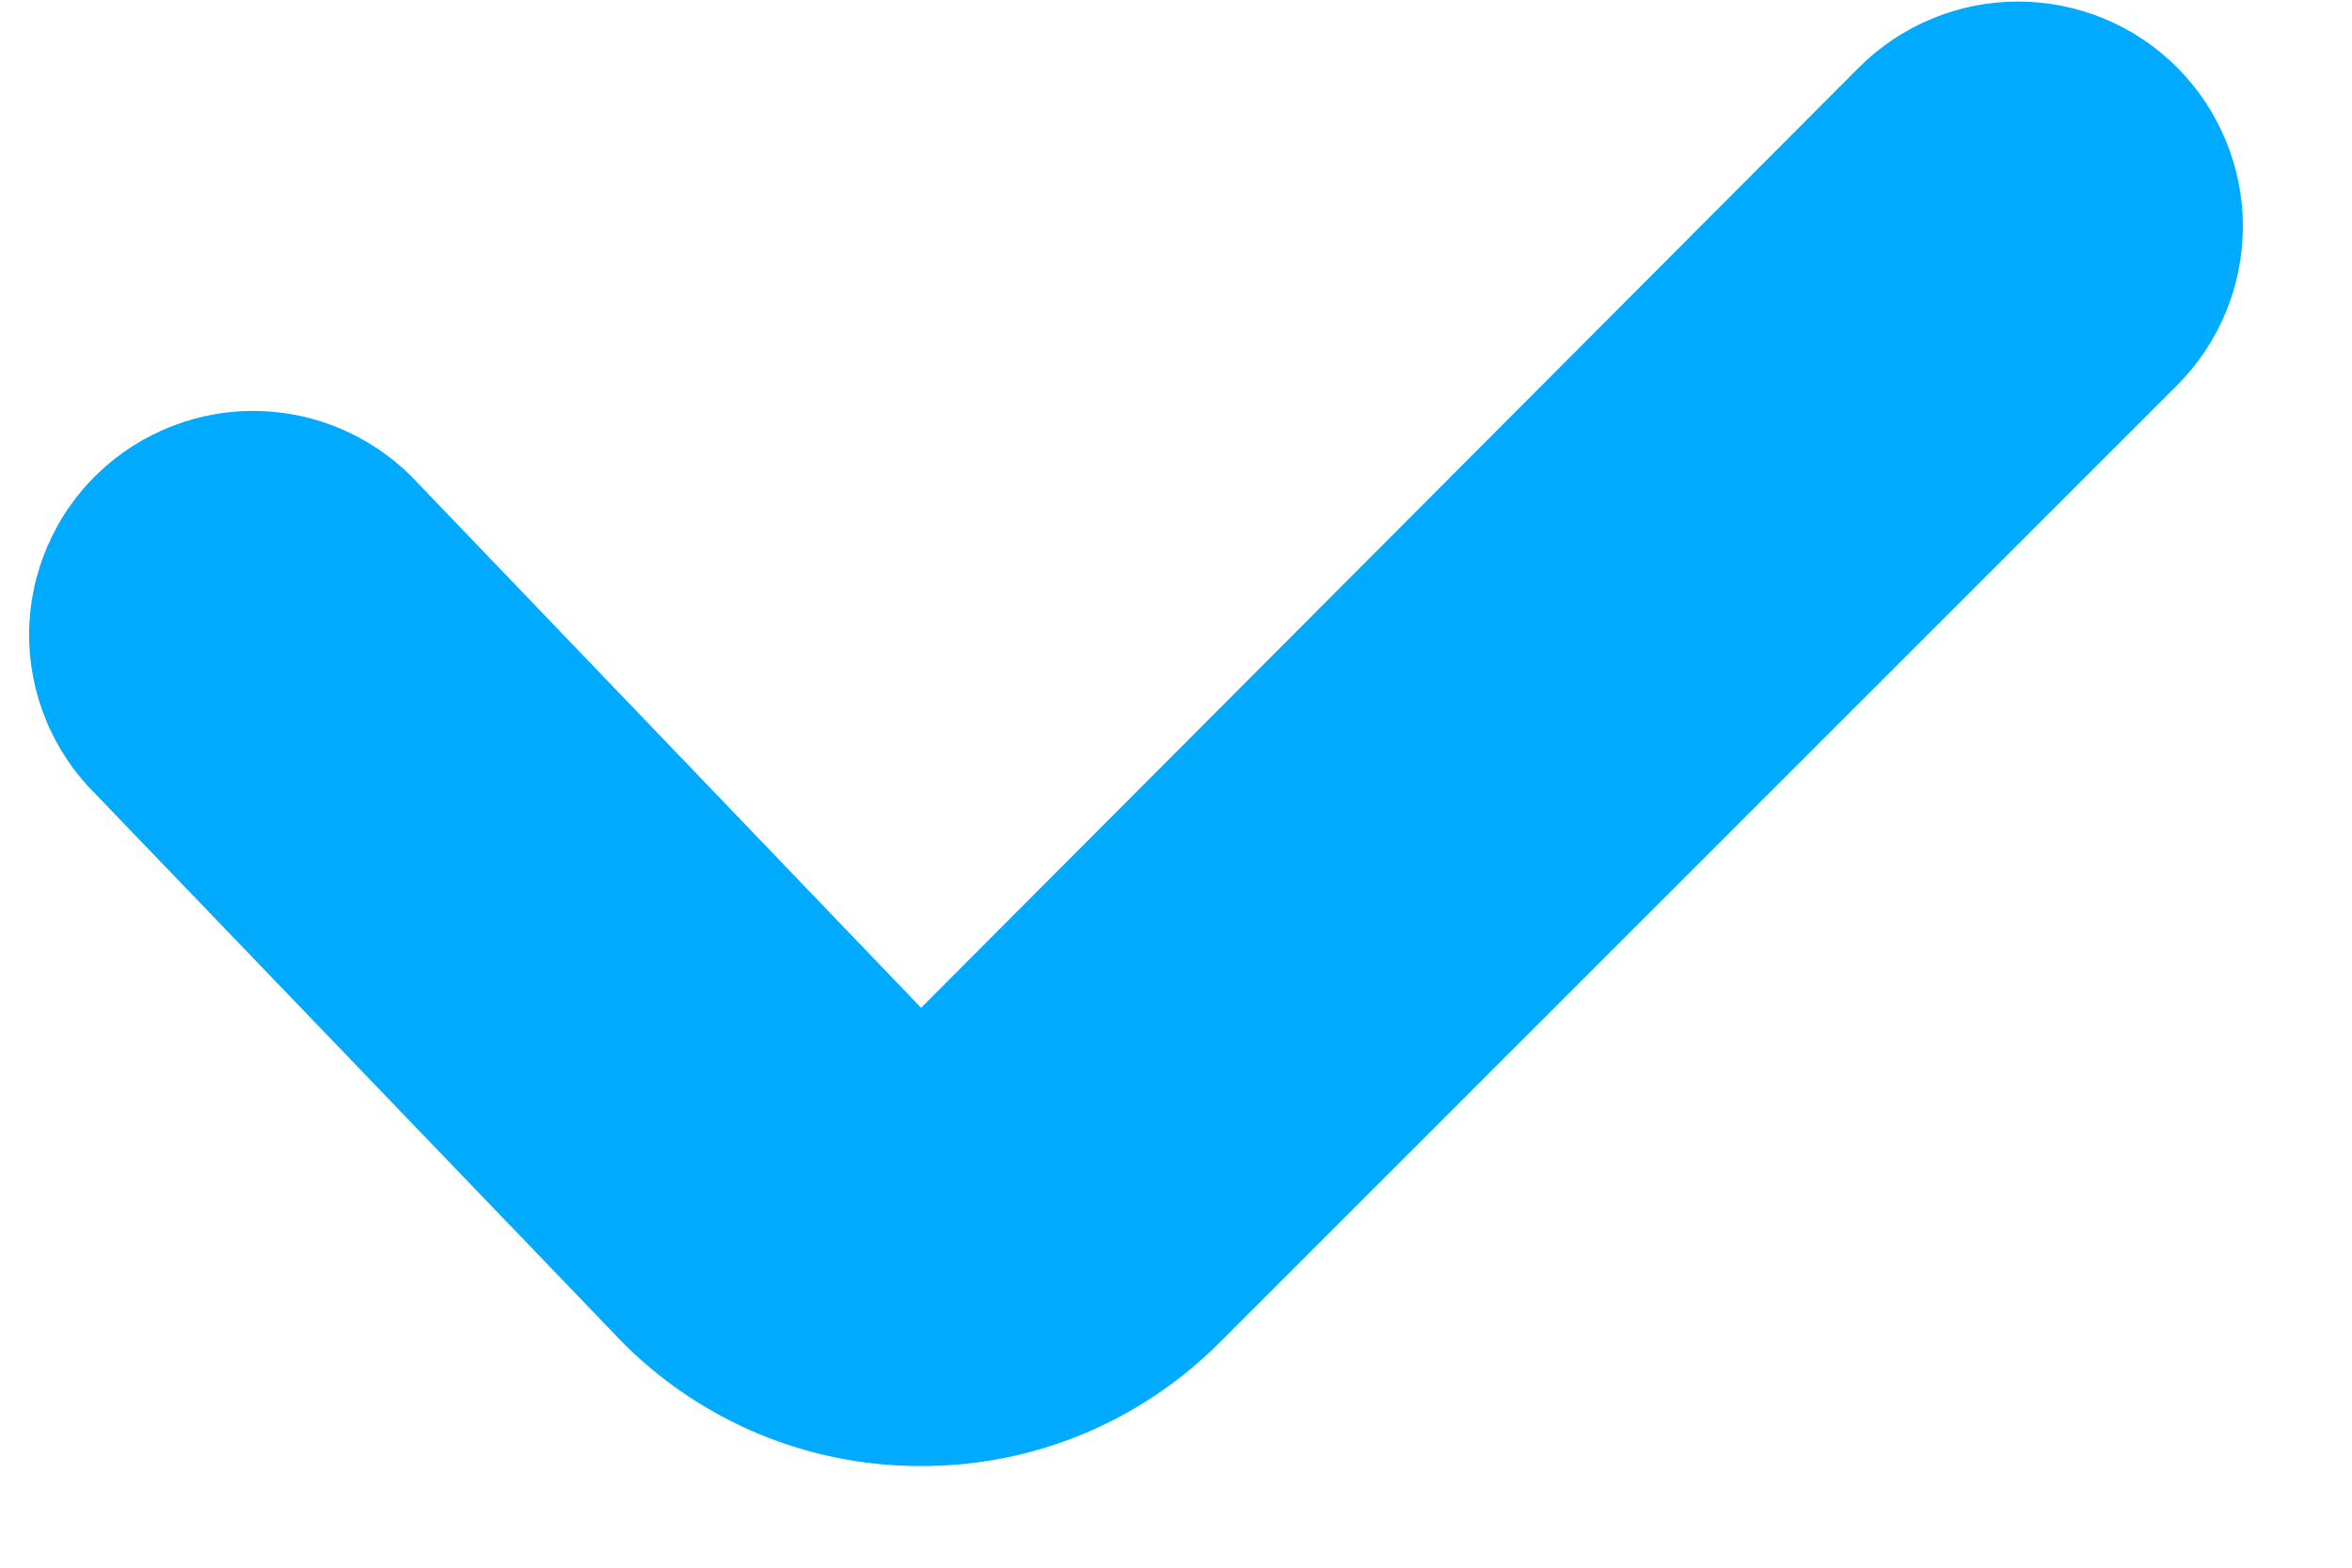 <svg width="21" height="14" viewBox="0 0 21 14" fill="none" xmlns="http://www.w3.org/2000/svg">
<path d="M16.6 0.6L8.224 9L3.736 4.32C3.556 4.123 3.338 3.964 3.096 3.853C2.853 3.741 2.591 3.679 2.324 3.671C2.057 3.662 1.792 3.707 1.543 3.803C1.293 3.899 1.066 4.043 0.874 4.228C0.681 4.413 0.528 4.635 0.423 4.88C0.317 5.125 0.262 5.389 0.26 5.656C0.258 5.923 0.31 6.187 0.412 6.434C0.514 6.681 0.664 6.904 0.854 7.092L5.466 11.892C5.81 12.264 6.226 12.561 6.688 12.768C7.15 12.974 7.65 13.084 8.156 13.092H8.222C8.718 13.094 9.21 12.997 9.668 12.807C10.126 12.617 10.542 12.338 10.892 11.986L19.436 3.442C19.623 3.256 19.771 3.035 19.872 2.791C19.973 2.548 20.025 2.287 20.026 2.023C20.026 1.76 19.974 1.498 19.873 1.255C19.773 1.011 19.625 0.79 19.439 0.603C19.253 0.416 19.032 0.268 18.788 0.167C18.545 0.066 18.284 0.014 18.02 0.014C17.756 0.013 17.495 0.065 17.252 0.166C17.008 0.266 16.787 0.414 16.6 0.6Z" fill="#00AAFF"/>
</svg>
